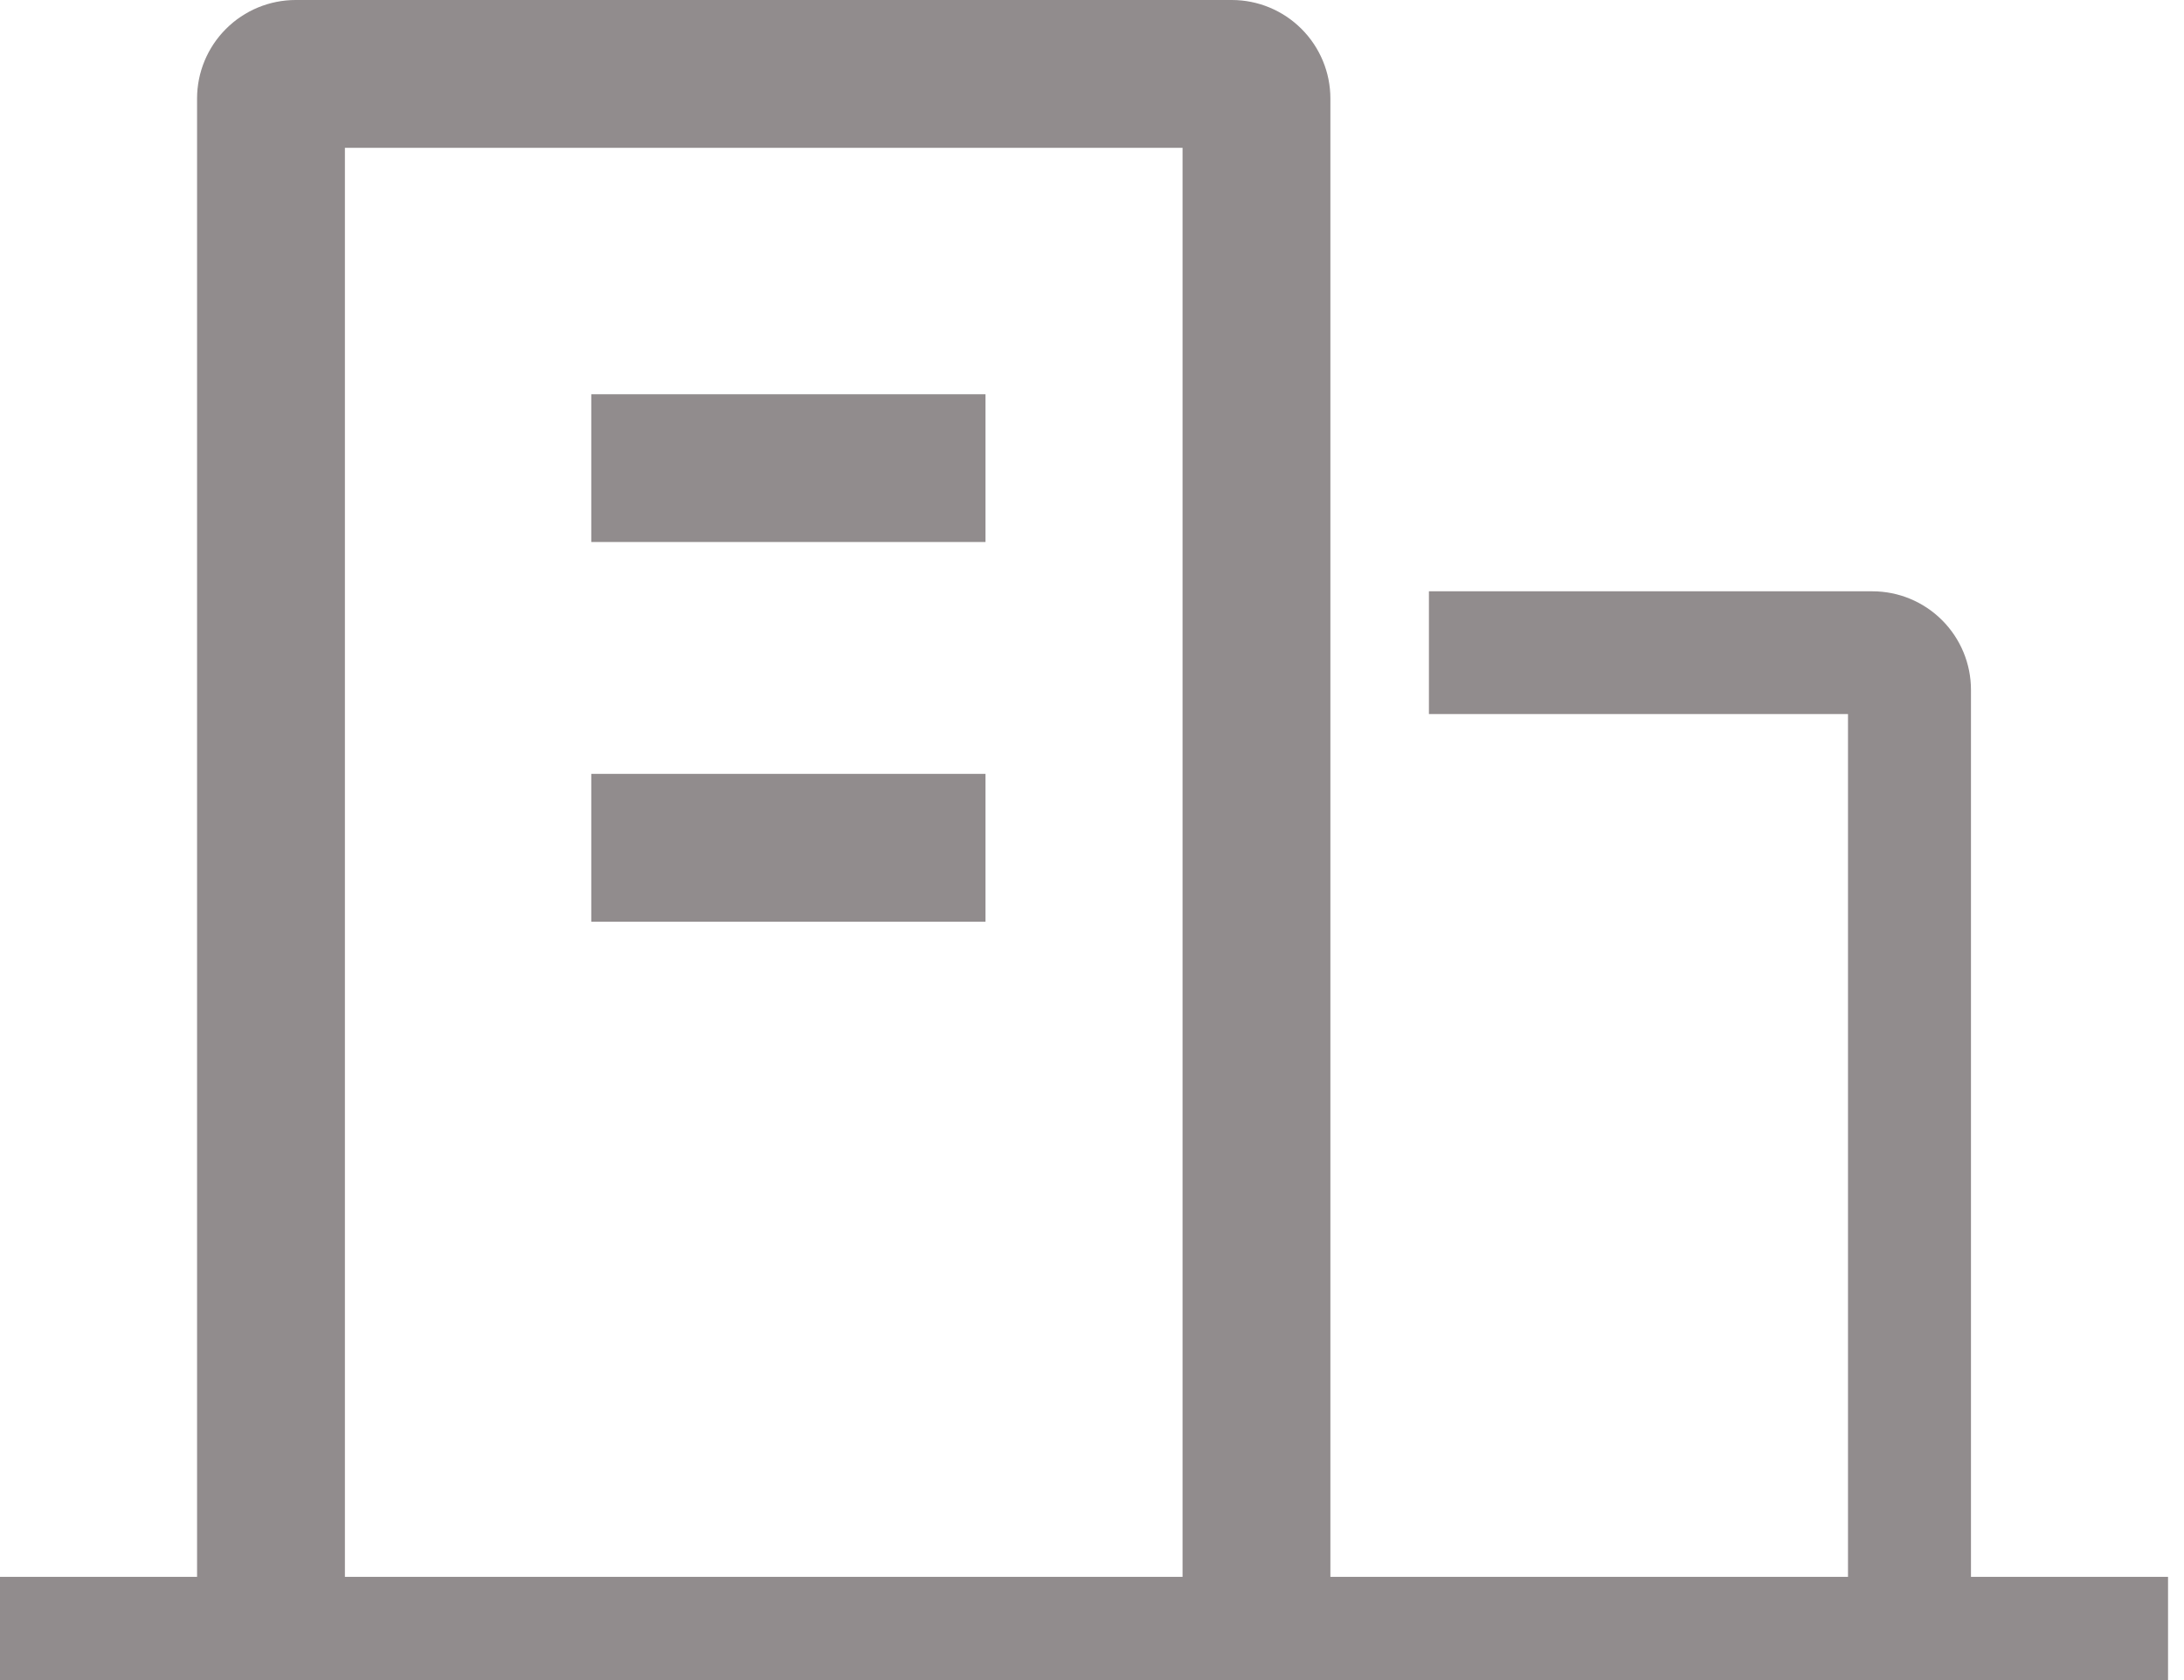 <svg width="26" height="20" viewBox="0 0 26 20" fill="none" xmlns="http://www.w3.org/2000/svg">
<path d="M23.464 18.771H25.81V20H0V18.771H2.346V1.173C2.346 0.862 2.47 0.564 2.69 0.344C2.91 0.124 3.208 9.99083e-06 3.52 9.99083e-06L14.665 0C14.976 0 15.274 0.124 15.494 0.344C15.714 0.564 15.838 0.862 15.838 1.173V18.771H22V8.5H17.011V7.039H22.291C22.602 7.039 22.9 7.163 23.12 7.383C23.34 7.603 23.464 7.901 23.464 8.212V18.771ZM4.106 1.76V18.771H14.078V1.76H4.106ZM7.039 9.212H11.732V10.972H7.039V9.212ZM7.039 4.693H11.732V6.452H7.039V4.693Z" fill="#918C8D"/>
</svg>
